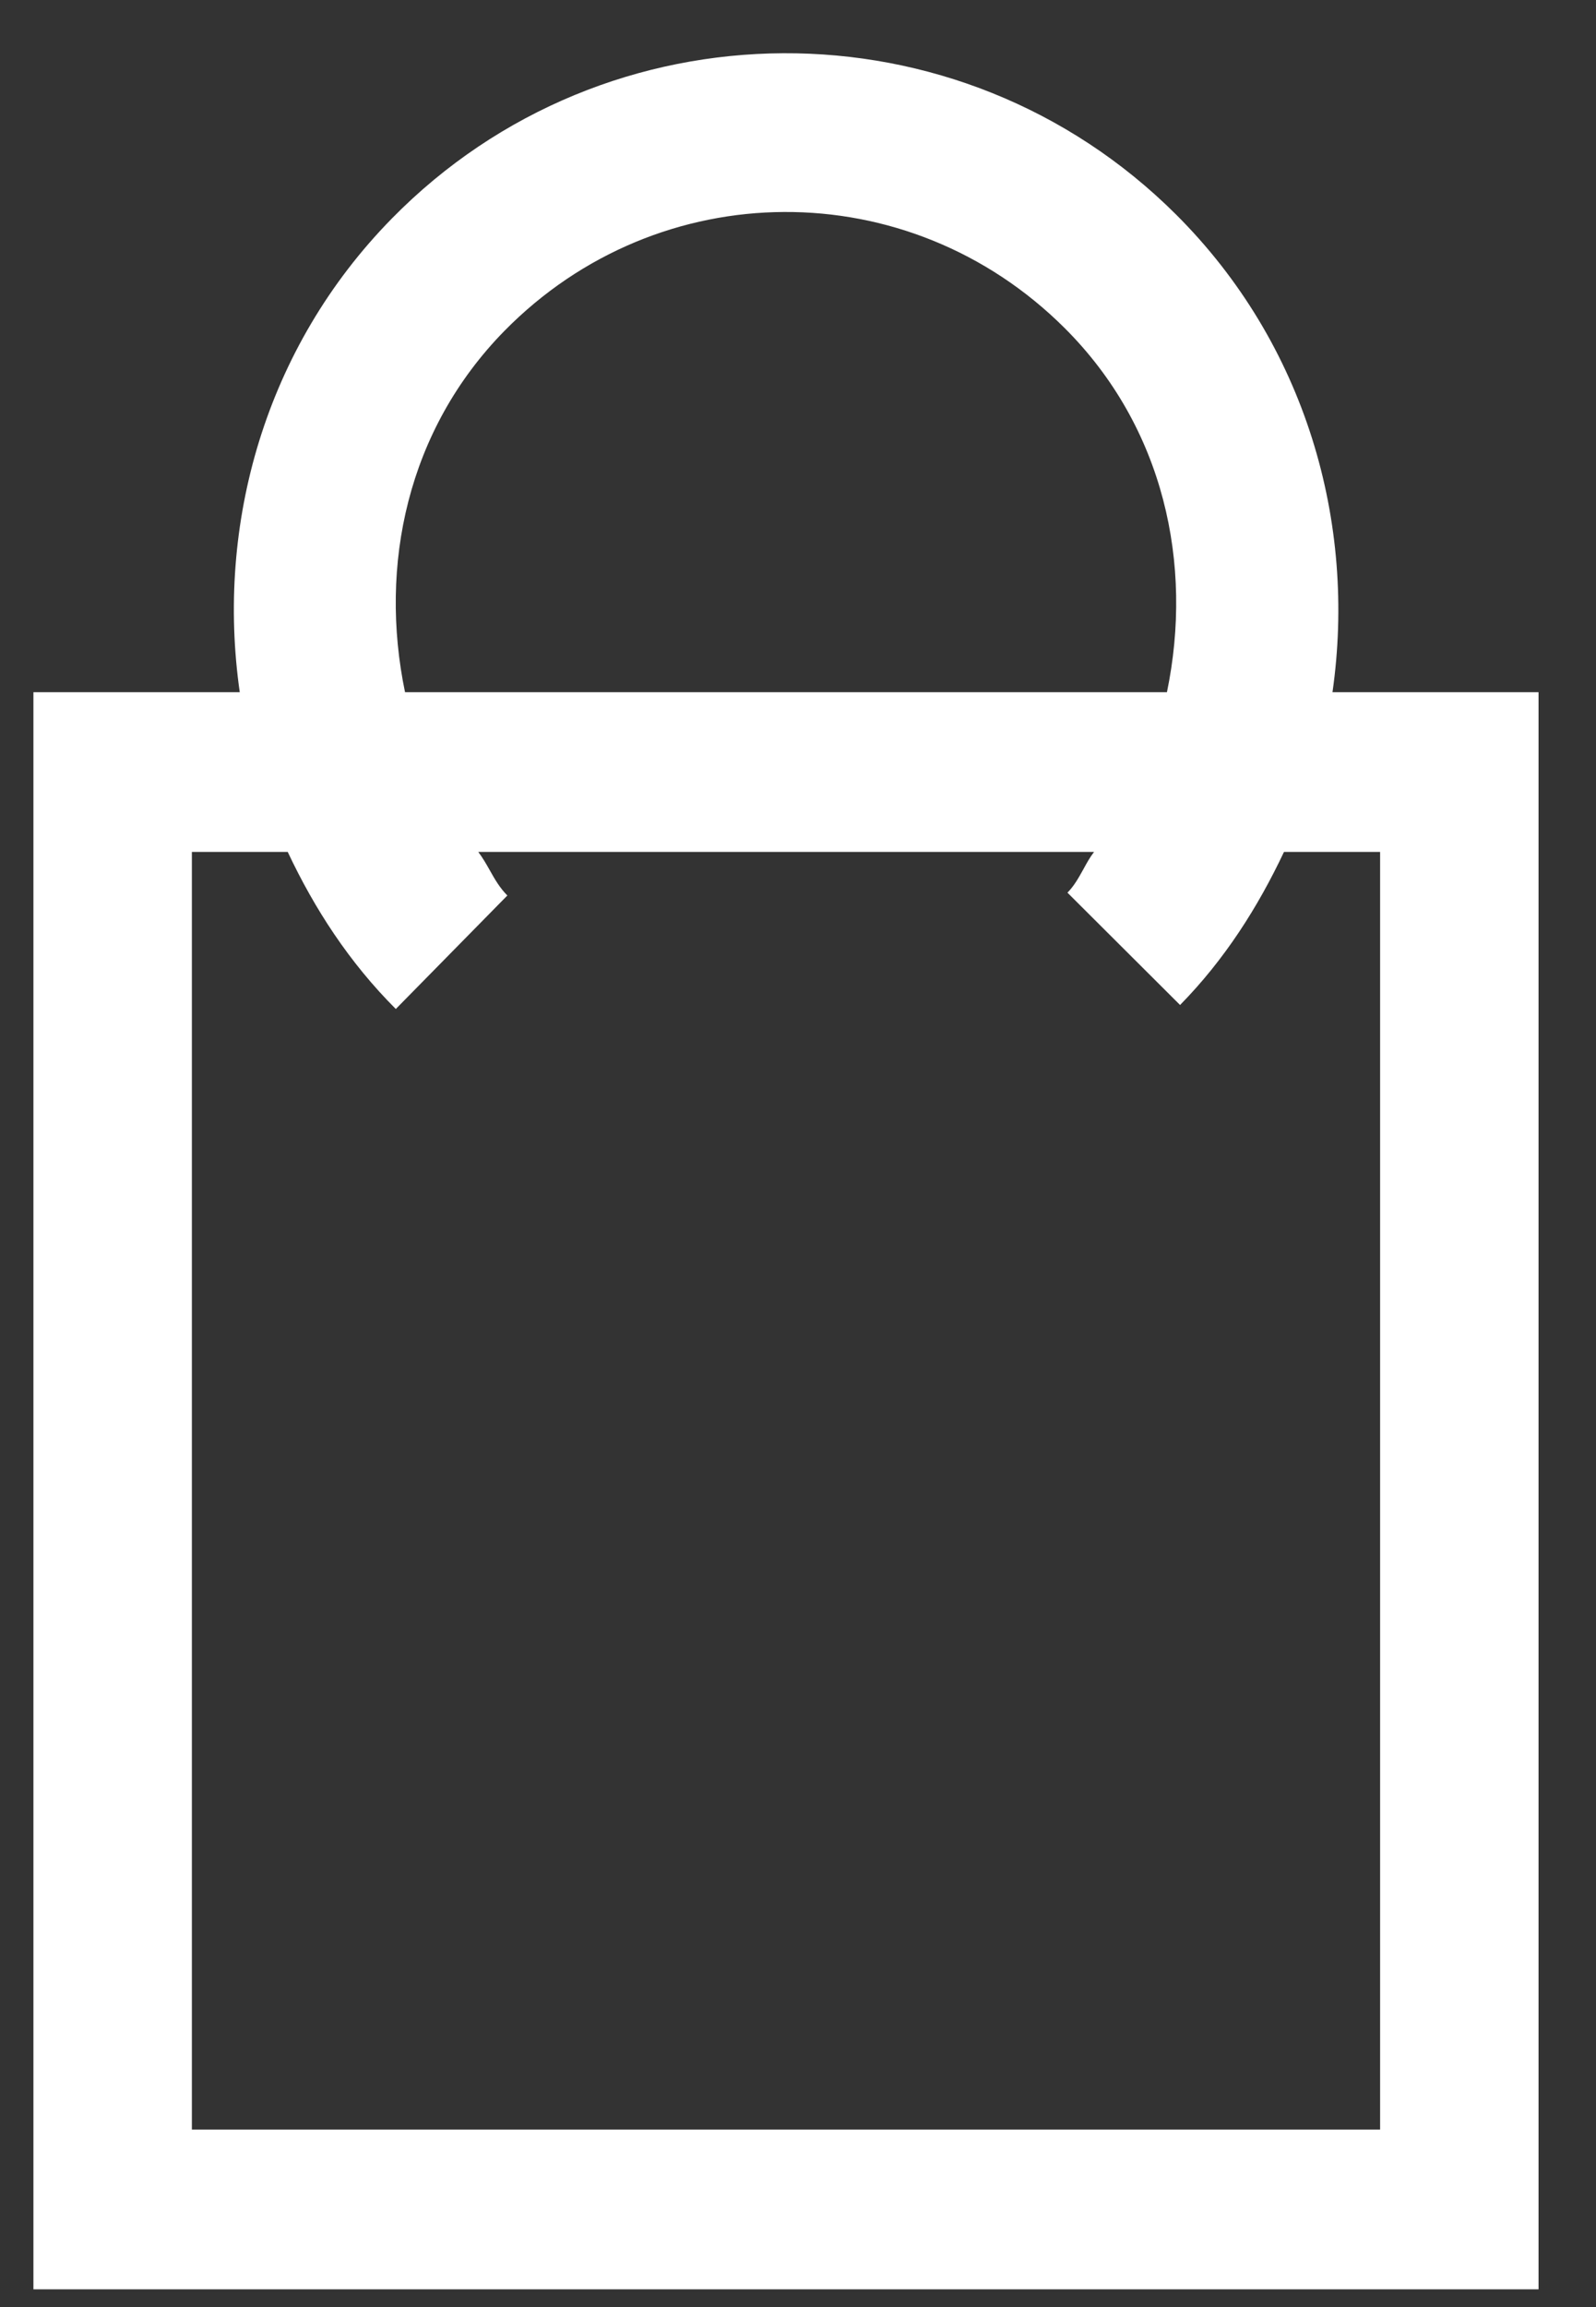 <svg width="18" height="26" viewBox="0 0 18 26" fill="none" xmlns="http://www.w3.org/2000/svg">
<rect x="0" y="0" width="18" height="26" fill="#333333" stroke="none"/>
<path fill-rule="evenodd" clip-rule="evenodd" d="M8.833 0.6C7.23 0.608 5.631 1.229 4.42 2.462C2.989 3.918 2.433 5.91 2.704 7.801H0.377V8.701V25.8H17.352V7.801H15.028C15.302 5.889 14.726 3.875 13.264 2.418C12.04 1.198 10.435 0.592 8.833 0.6ZM8.842 2.389C9.983 2.383 11.126 2.819 12.007 3.697C13.129 4.815 13.46 6.36 13.161 7.801H4.568C4.272 6.375 4.591 4.847 5.69 3.728C6.562 2.842 7.7 2.395 8.842 2.389ZM3.245 9.601H2.164V24H15.565V9.601H14.481C14.188 10.221 13.814 10.812 13.309 11.326L12.039 10.06C12.116 9.982 12.166 9.89 12.217 9.799C12.254 9.731 12.291 9.663 12.339 9.601H5.394C5.444 9.667 5.484 9.737 5.524 9.808C5.58 9.908 5.637 10.007 5.722 10.092L4.464 11.371C3.938 10.846 3.546 10.24 3.245 9.601Z" fill="white"/>
</svg>
